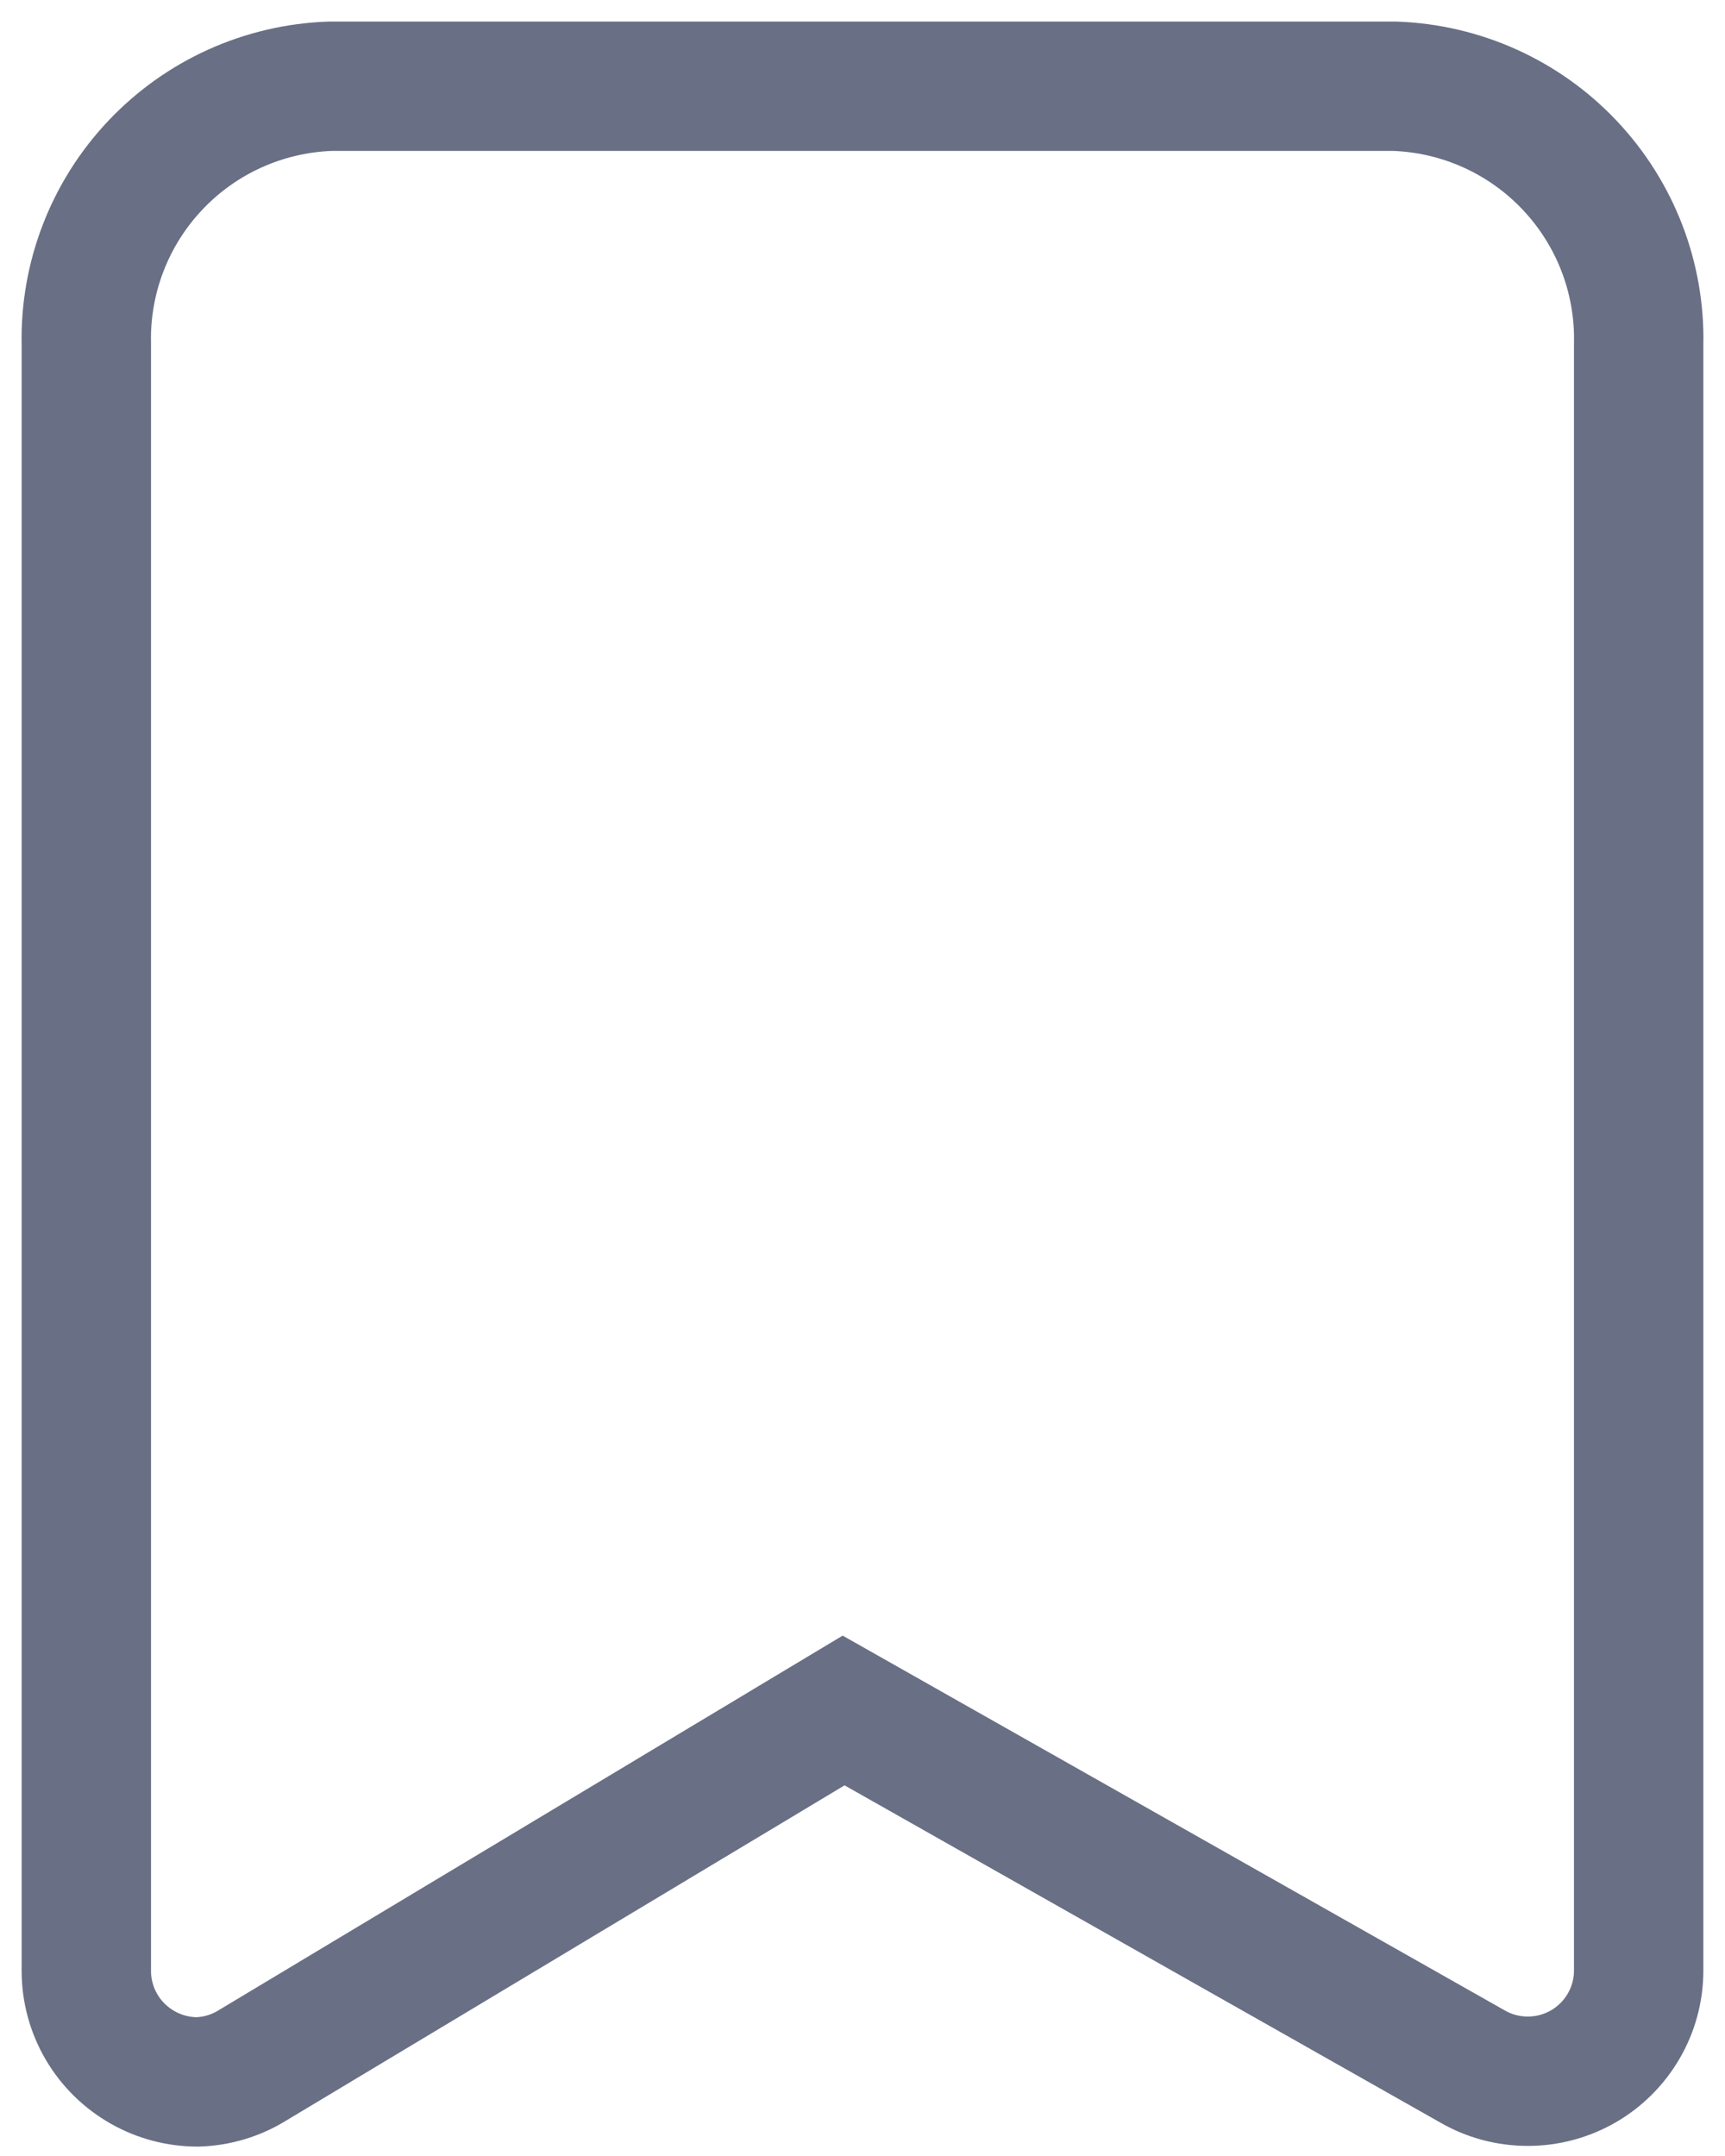 <svg width="20" height="25" viewBox="0 0 20 25" fill="none" xmlns="http://www.w3.org/2000/svg">
<path d="M2.286 24.141C2.066 24.14 1.849 24.083 1.656 23.974C1.458 23.862 1.292 23.7 1.177 23.503C1.062 23.307 1.001 23.083 1.001 22.855V3.995C0.983 3.225 1.27 2.478 1.8 1.917C2.329 1.356 3.058 1.027 3.829 1H16.171C16.942 1.027 17.671 1.356 18.2 1.917C18.73 2.478 19.017 3.225 18.999 3.995V22.855C18.998 23.08 18.938 23.3 18.825 23.494C18.712 23.688 18.551 23.849 18.357 23.961C18.161 24.074 17.939 24.133 17.714 24.133C17.488 24.133 17.266 24.074 17.071 23.961L9.781 19.834L2.929 23.948C2.736 24.068 2.514 24.135 2.286 24.141Z" stroke="#696F84" stroke-width="1.5"/>
</svg>
